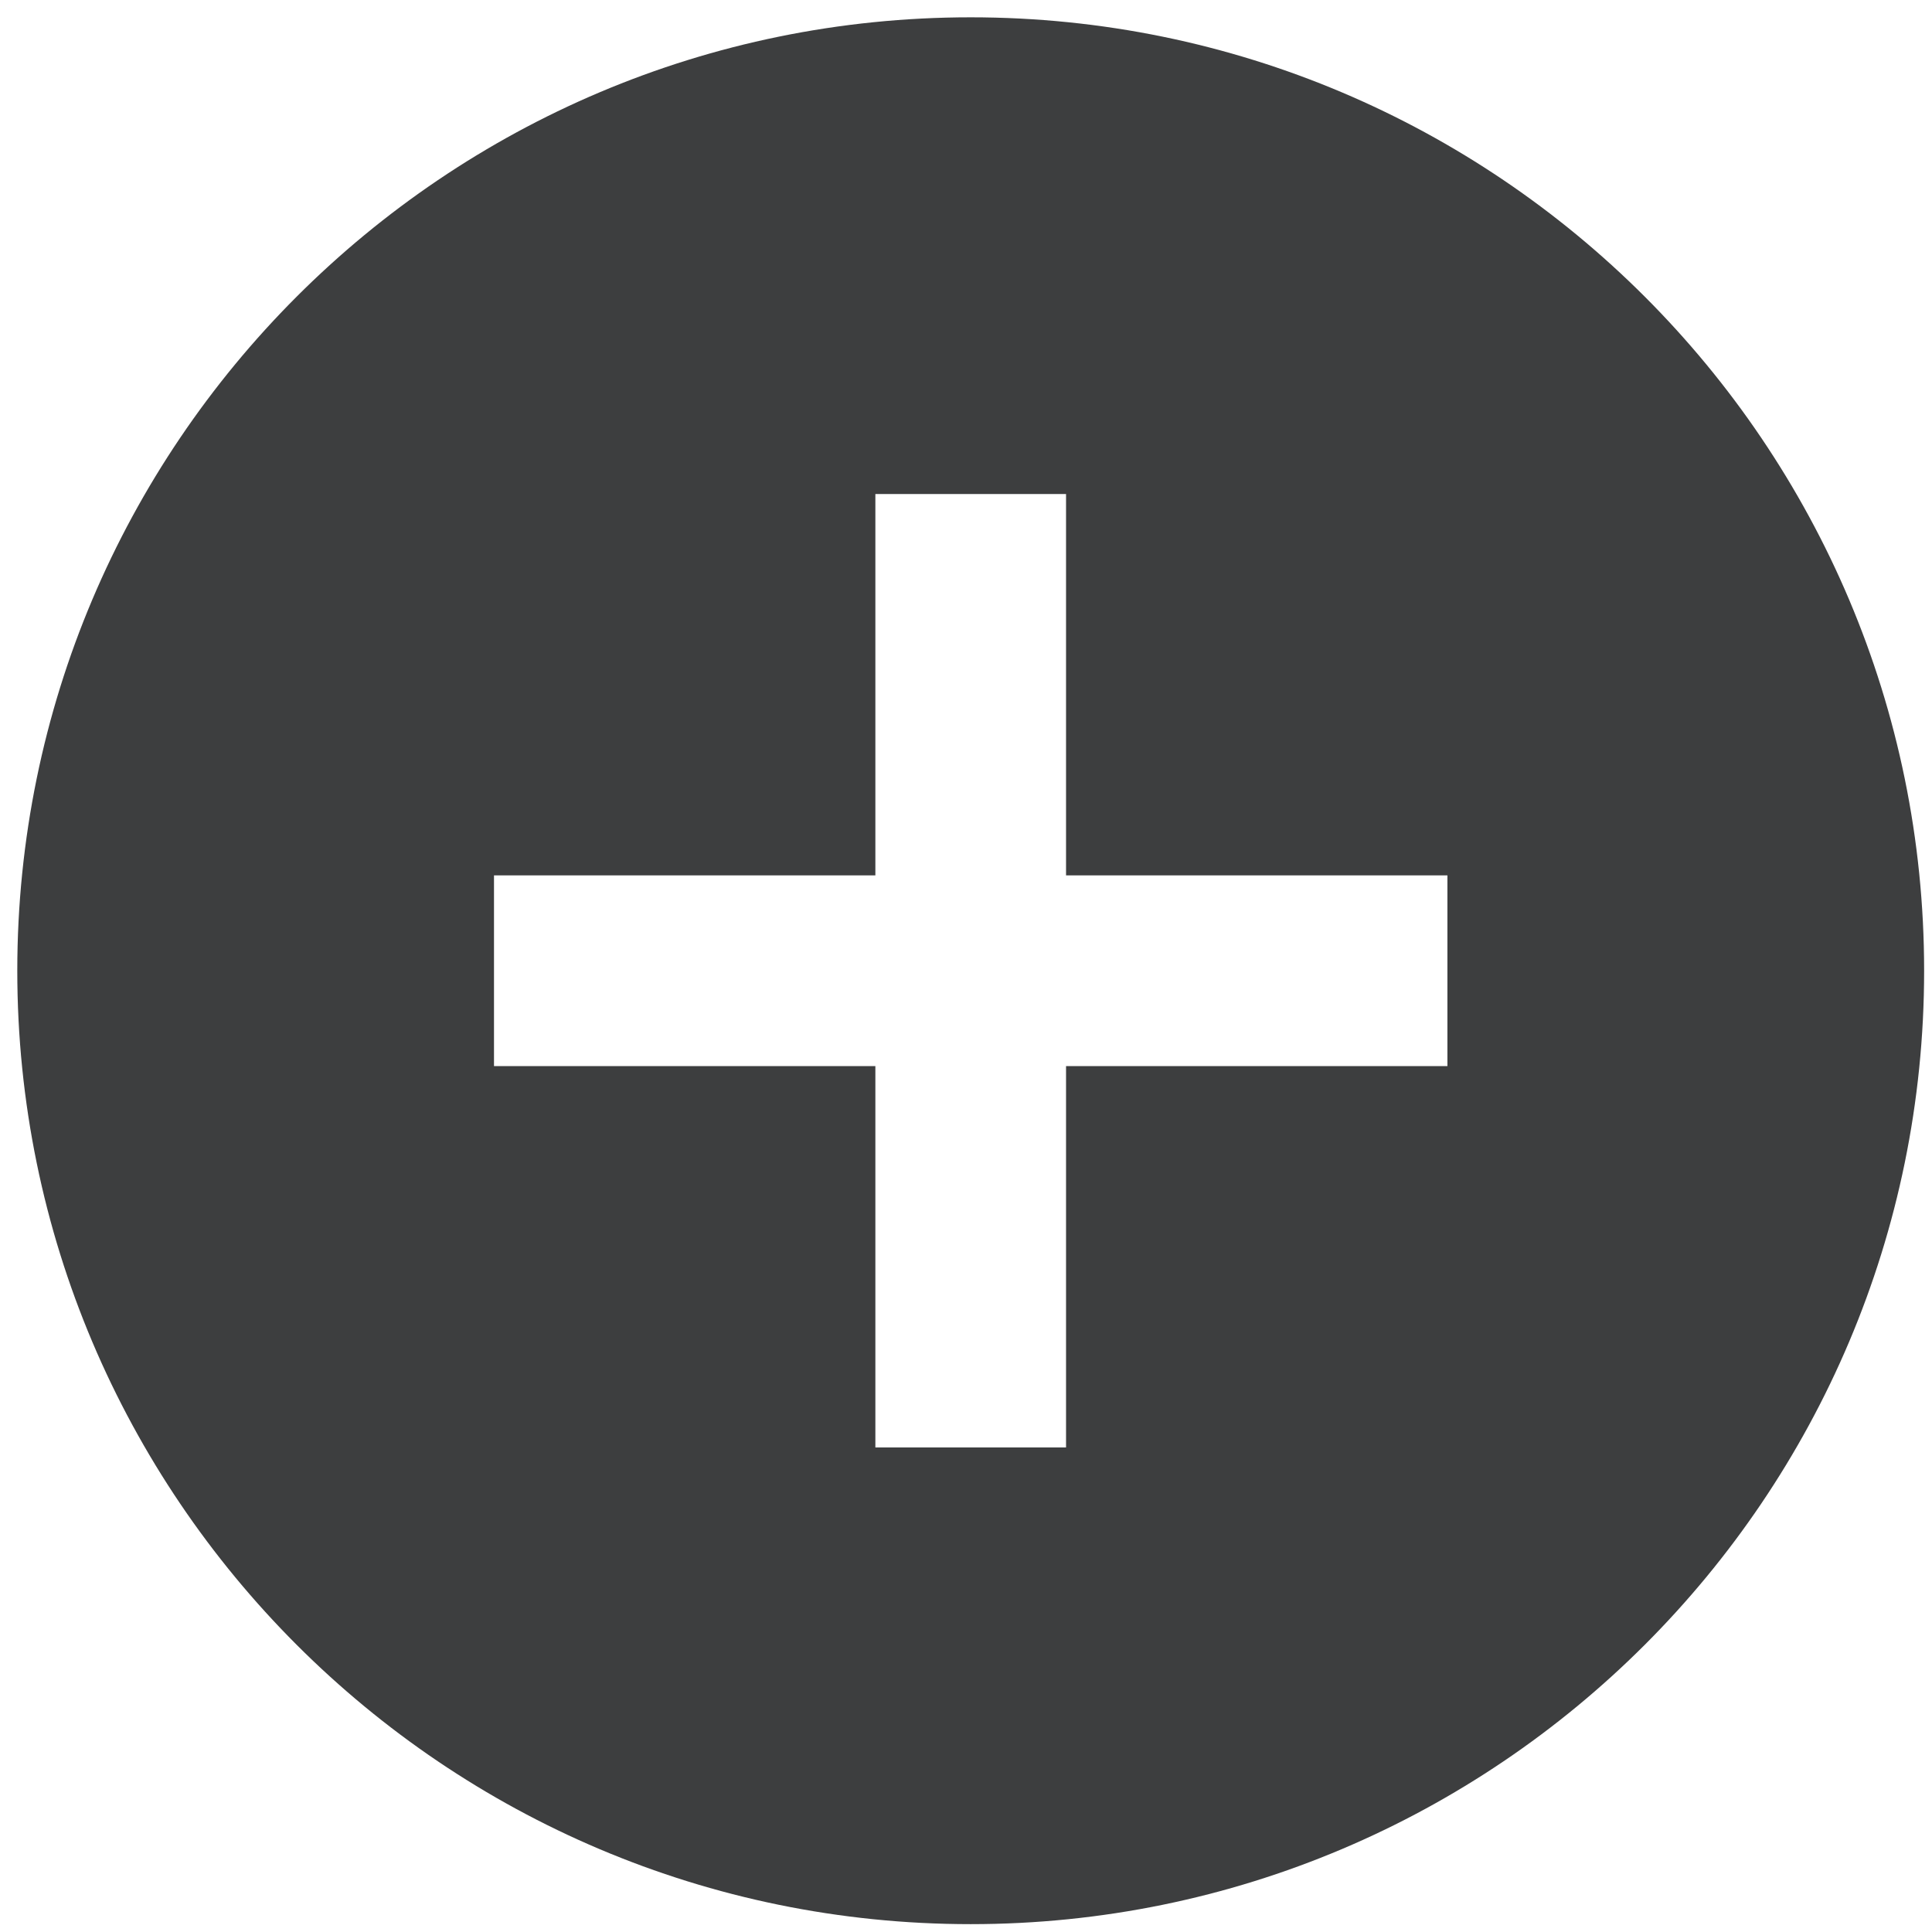 <svg width="78" height="78" viewBox="0 0 78 78" fill="none" xmlns="http://www.w3.org/2000/svg">
<path d="M39.19 0.699C17.943 0.699 0.698 17.944 0.698 39.191C0.698 60.439 17.943 77.683 39.19 77.683C60.438 77.683 77.682 60.439 77.682 39.191C77.682 17.944 60.438 0.699 39.19 0.699ZM58.436 43.041H43.039V58.437H35.341V43.041H19.944V35.342H35.341V19.945H43.039V35.342H58.436V43.041Z" fill="#3D3E3F"/>
</svg>
